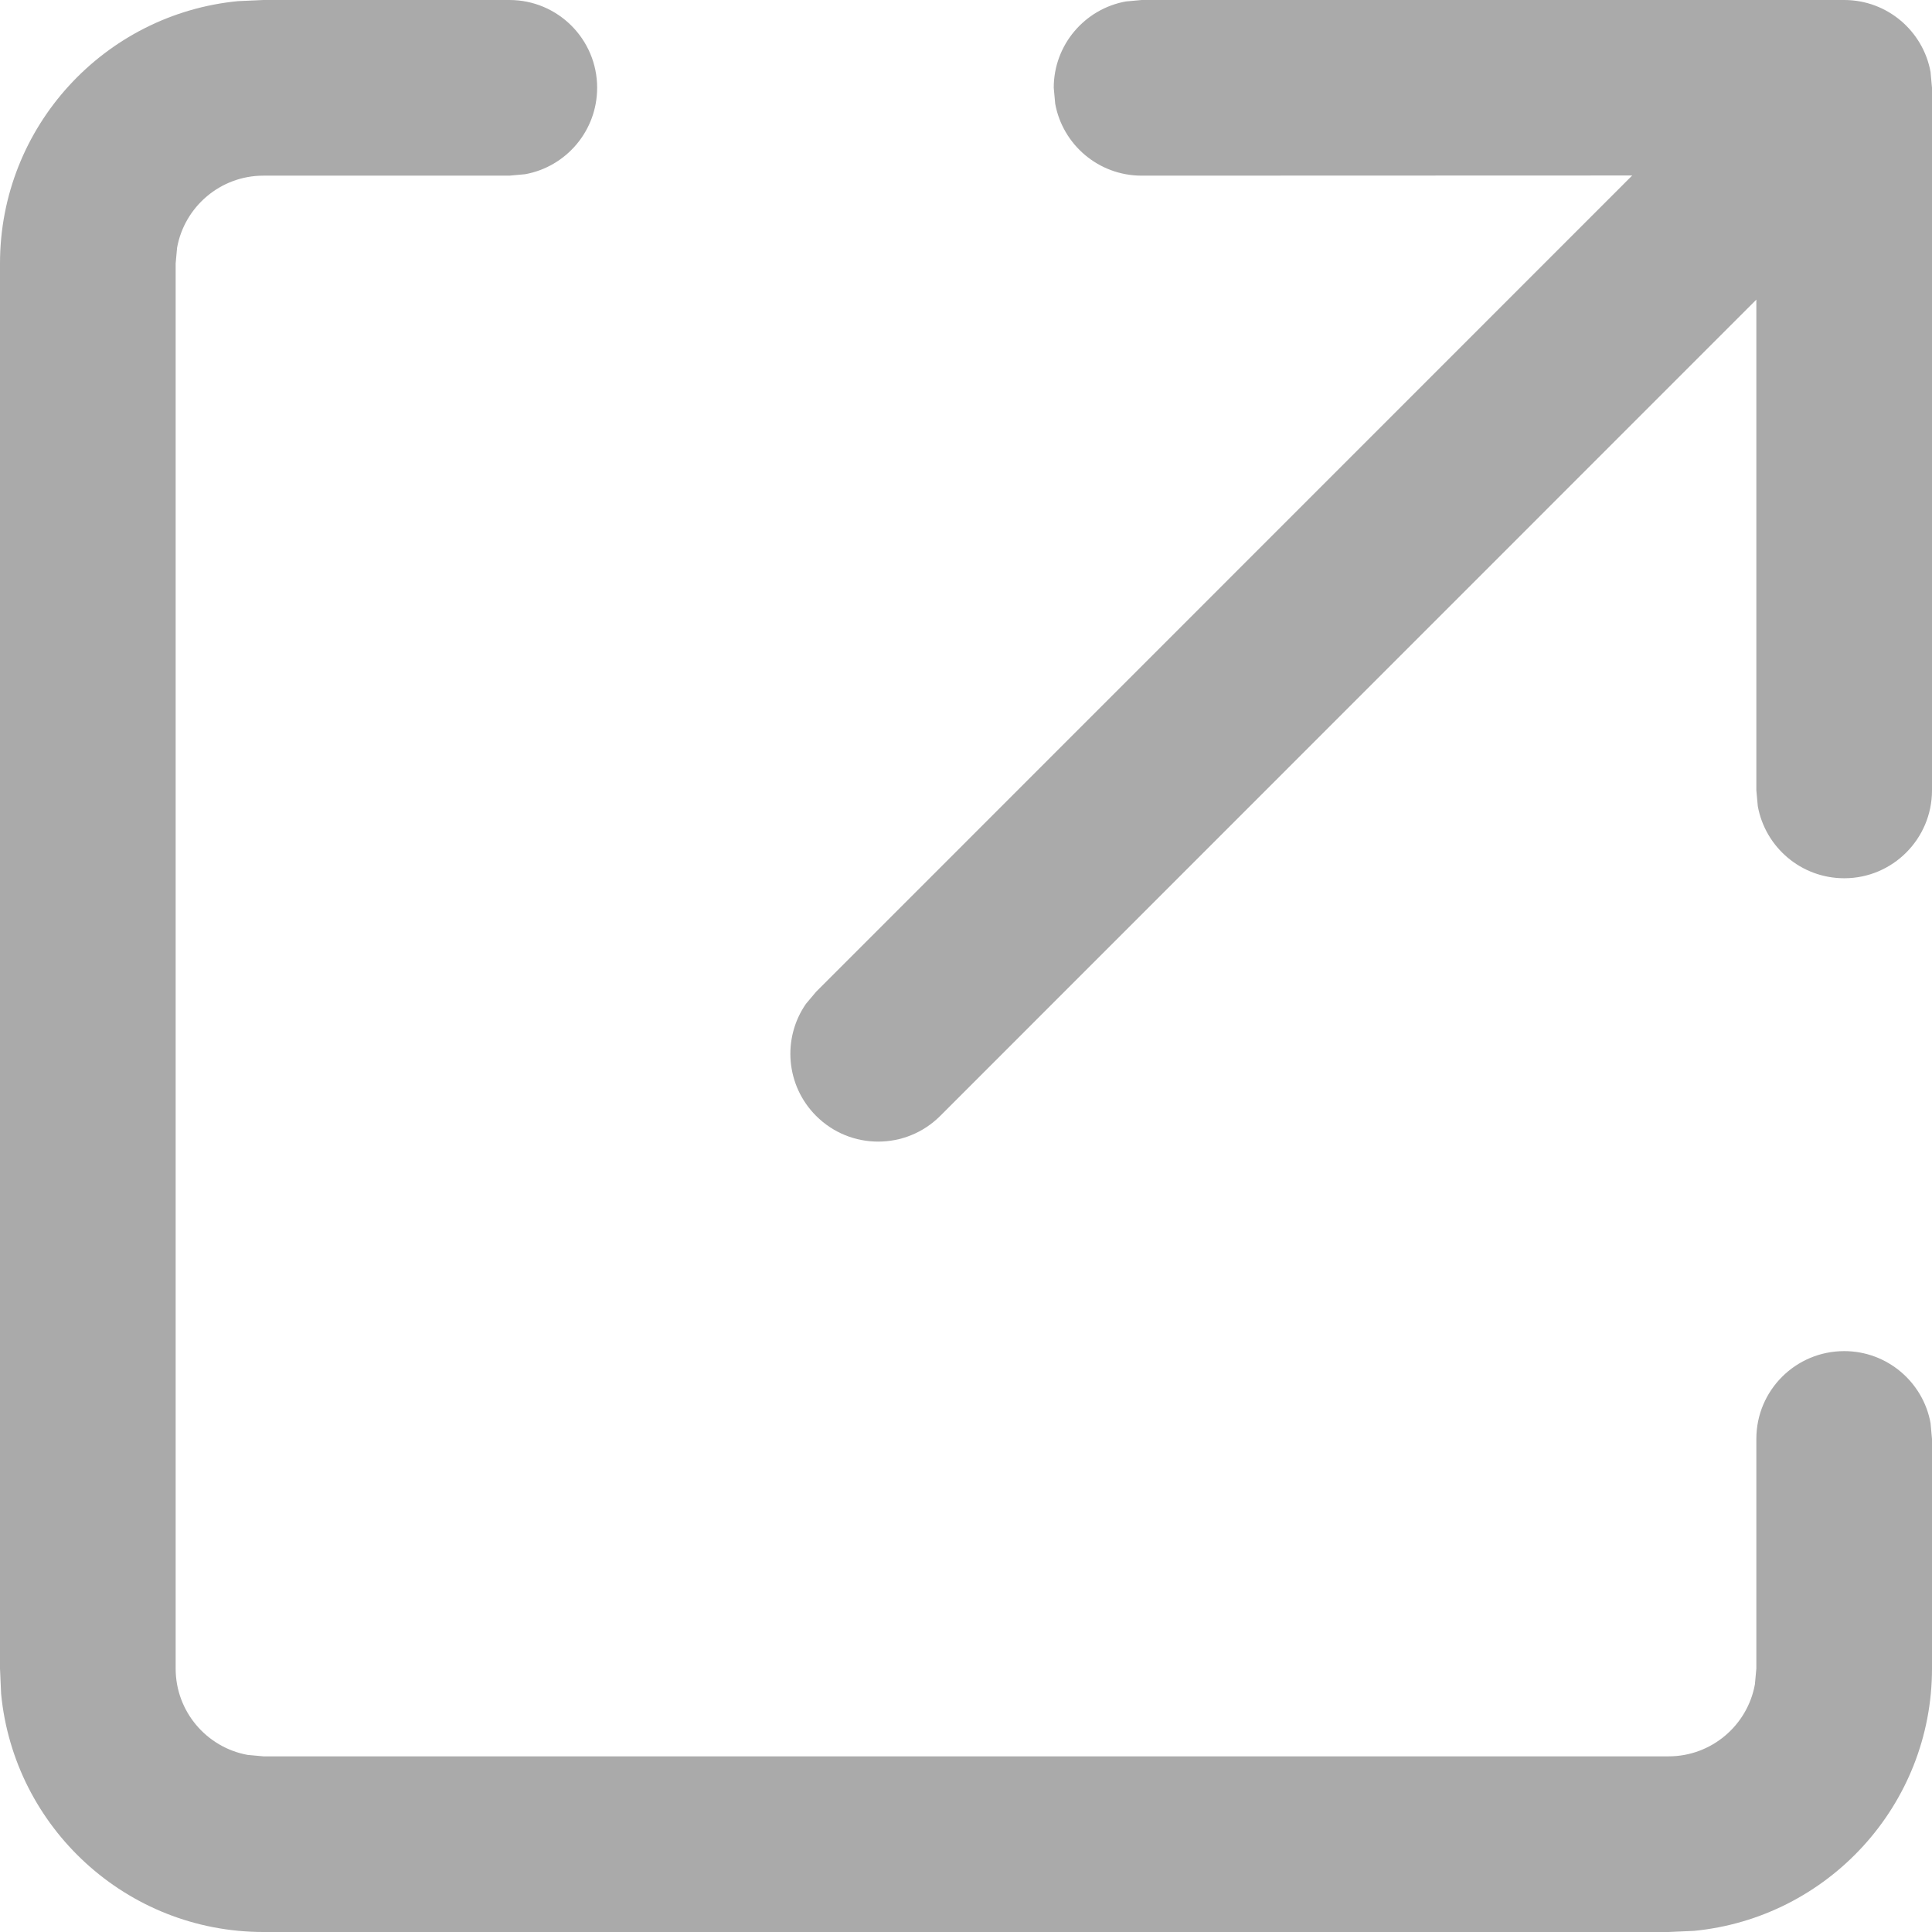 <?xml version="1.0" encoding="UTF-8"?>
<svg width="12px" height="12px" viewBox="0 0 12 12" version="1.1" xmlns="http://www.w3.org/2000/svg" xmlns:xlink="http://www.w3.org/1999/xlink">
    <!-- Generator: Sketch 63.1 (92452) - https://sketch.com -->
    <title>4.组件/2.通用/icon/tuning/加载运行备份 2</title>
    <desc>Created with Sketch.</desc>
    <g id="330-TI4需求设计" stroke="none" stroke-width="1" fill="none" fill-rule="evenodd">
        <g id="导入导出功能-Profiling导出" transform="translate(-258, -271)" fill="#AAAAAA" fill-rule="nonzero">
            <g id="编组-20">
                <g id="编组" transform="translate(47, 30)">
                    <g id="性能优化工具" transform="translate(0, 35)">
                        <g id="编组-16" transform="translate(0, 201)">
                            <g id="icon/14/导出" transform="translate(210, 4)">
                                <path d="M4.164,1 C4.465,1 4.709,1.244 4.709,1.545 C4.709,1.813 4.516,2.036 4.262,2.082 L4.164,2.091 L2.636,2.091 C2.369,2.091 2.146,2.284 2.1,2.538 L2.091,2.636 L2.091,11.364 C2.091,11.631 2.284,11.854 2.538,11.9 L2.636,11.909 L11.364,11.909 C11.631,11.909 11.854,11.716 11.9,11.462 L11.909,11.364 L11.909,9.937 C11.909,9.636 12.153,9.392 12.455,9.392 C12.722,9.392 12.945,9.585 12.991,9.839 L13,9.937 L13,11.364 C13,12.214 12.351,12.913 11.521,12.993 L11.364,13 L2.636,13 C1.786,13 1.087,12.351 1.007,11.521 L1,11.364 L1,2.636 C1,1.786 1.649,1.087 2.479,1.007 L2.636,1 L4.164,1 Z M12.455,1 C12.722,1 12.945,1.193 12.991,1.447 L13,1.545 L13,5.909 C13,6.21 12.756,6.455 12.455,6.455 C12.187,6.455 11.964,6.262 11.918,6.007 L11.909,5.909 L11.909,2.861 L6.84,7.931 C6.627,8.144 6.282,8.144 6.069,7.931 C5.88,7.742 5.858,7.448 6.006,7.235 L6.069,7.16 L11.138,2.09 L8.091,2.091 C7.823,2.091 7.6,1.898 7.554,1.644 L7.545,1.545 C7.545,1.278 7.738,1.055 7.993,1.009 L8.091,1 L12.455,1 Z" id="形状结合"></path>
                            </g>
                        </g>
                    </g>
                </g>
            </g>
        </g>
    </g>
</svg>